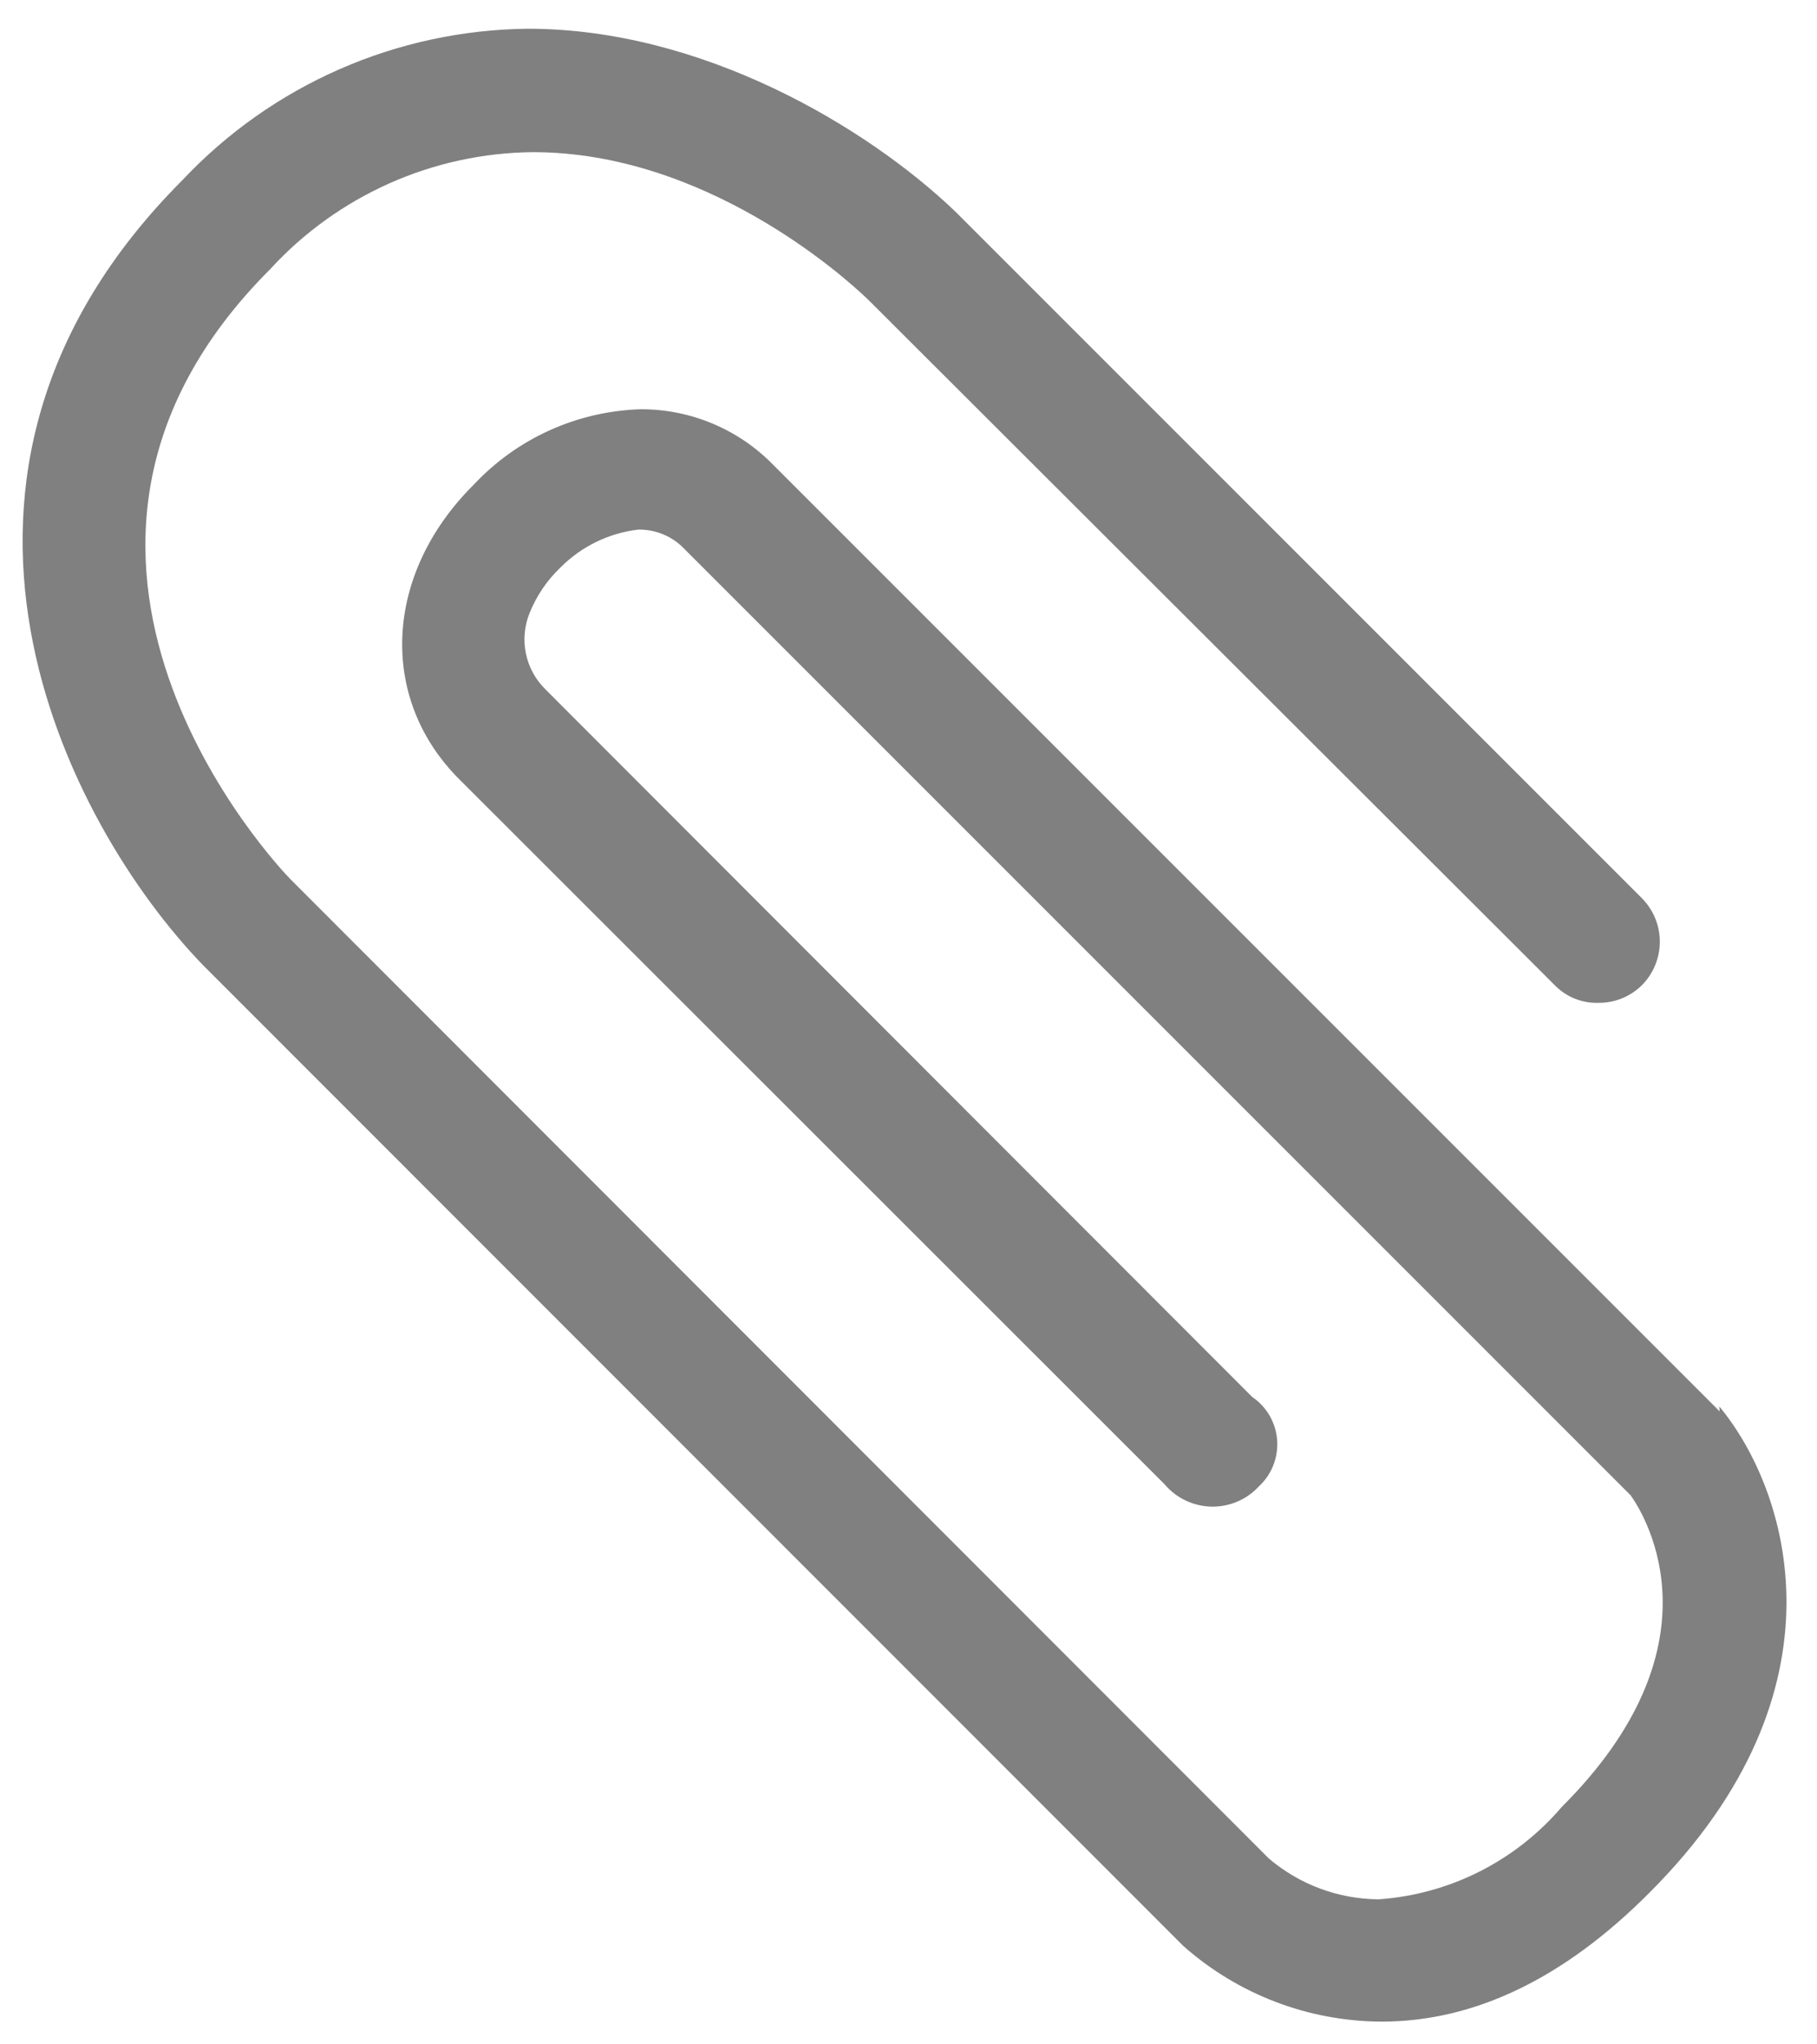 <svg fill="none" height="54" viewBox="0 0 48 54" width="48" xmlns="http://www.w3.org/2000/svg"><path d="m45.428 37.28-25-25c-.455-.467-1-.838-1.601-1.09-.601-.253-1.247-.382-1.899-.38-.832.025-1.652.214-2.41.557-.759.343-1.442.834-2.01 1.442-2.37 2.36-2.52 5.65-.36 7.79l18.62 18.61c.152.18.341.325.554.426.213.101.445.156.68.161.235.005.469-.041.686-.133.217-.093.411-.23.57-.404.167-.154.297-.345.38-.557.083-.212.117-.44.1-.667s-.086-.447-.2-.644-.272-.365-.46-.493l-18.68-18.7c-.257-.256-.433-.583-.506-.938s-.04-.725.096-1.062c.183-.458.463-.871.82-1.21.553-.557 1.28-.91 2.06-1 .226-.002.45.042.658.129.208.088.396.217.552.381l25 25c.44.62 2.42 4-1.82 8.23-.604.708-1.343 1.288-2.174 1.708-.831.419-1.737.668-2.666.733-1.064-.008-2.091-.39-2.9-1.08l-25.84-25.86c-.34-.34-8.1-8.56-.54-16.12.883-.963 1.955-1.734 3.149-2.266 1.194-.532 2.484-.812 3.791-.824 4.53 0 8.18 3.24 8.87 3.91l18.13 18.1c.147.15.323.268.517.347s.403.118.613.113c.214.004.427-.034.626-.113.199-.079.381-.197.534-.347.152-.151.273-.331.355-.53.082-.198.125-.411.125-.625s-.042-.427-.125-.625c-.082-.198-.203-.378-.355-.53l-18.13-18.13c-2.34-2.24-6.69-4.83-11.29-4.83-1.713.017-3.405.379-4.974 1.067-1.569.687-2.983 1.685-4.156 2.933-7.81 7.82-3.06 17.0.54 20.73l25.9 25.91c1.445 1.282 3.308 1.993 5.24 2 2.44 0 4.81-1.13 7.07-3.4 5.4-5.39 3.65-10.69 1.85-12.85z" fill="#808080"/></svg>